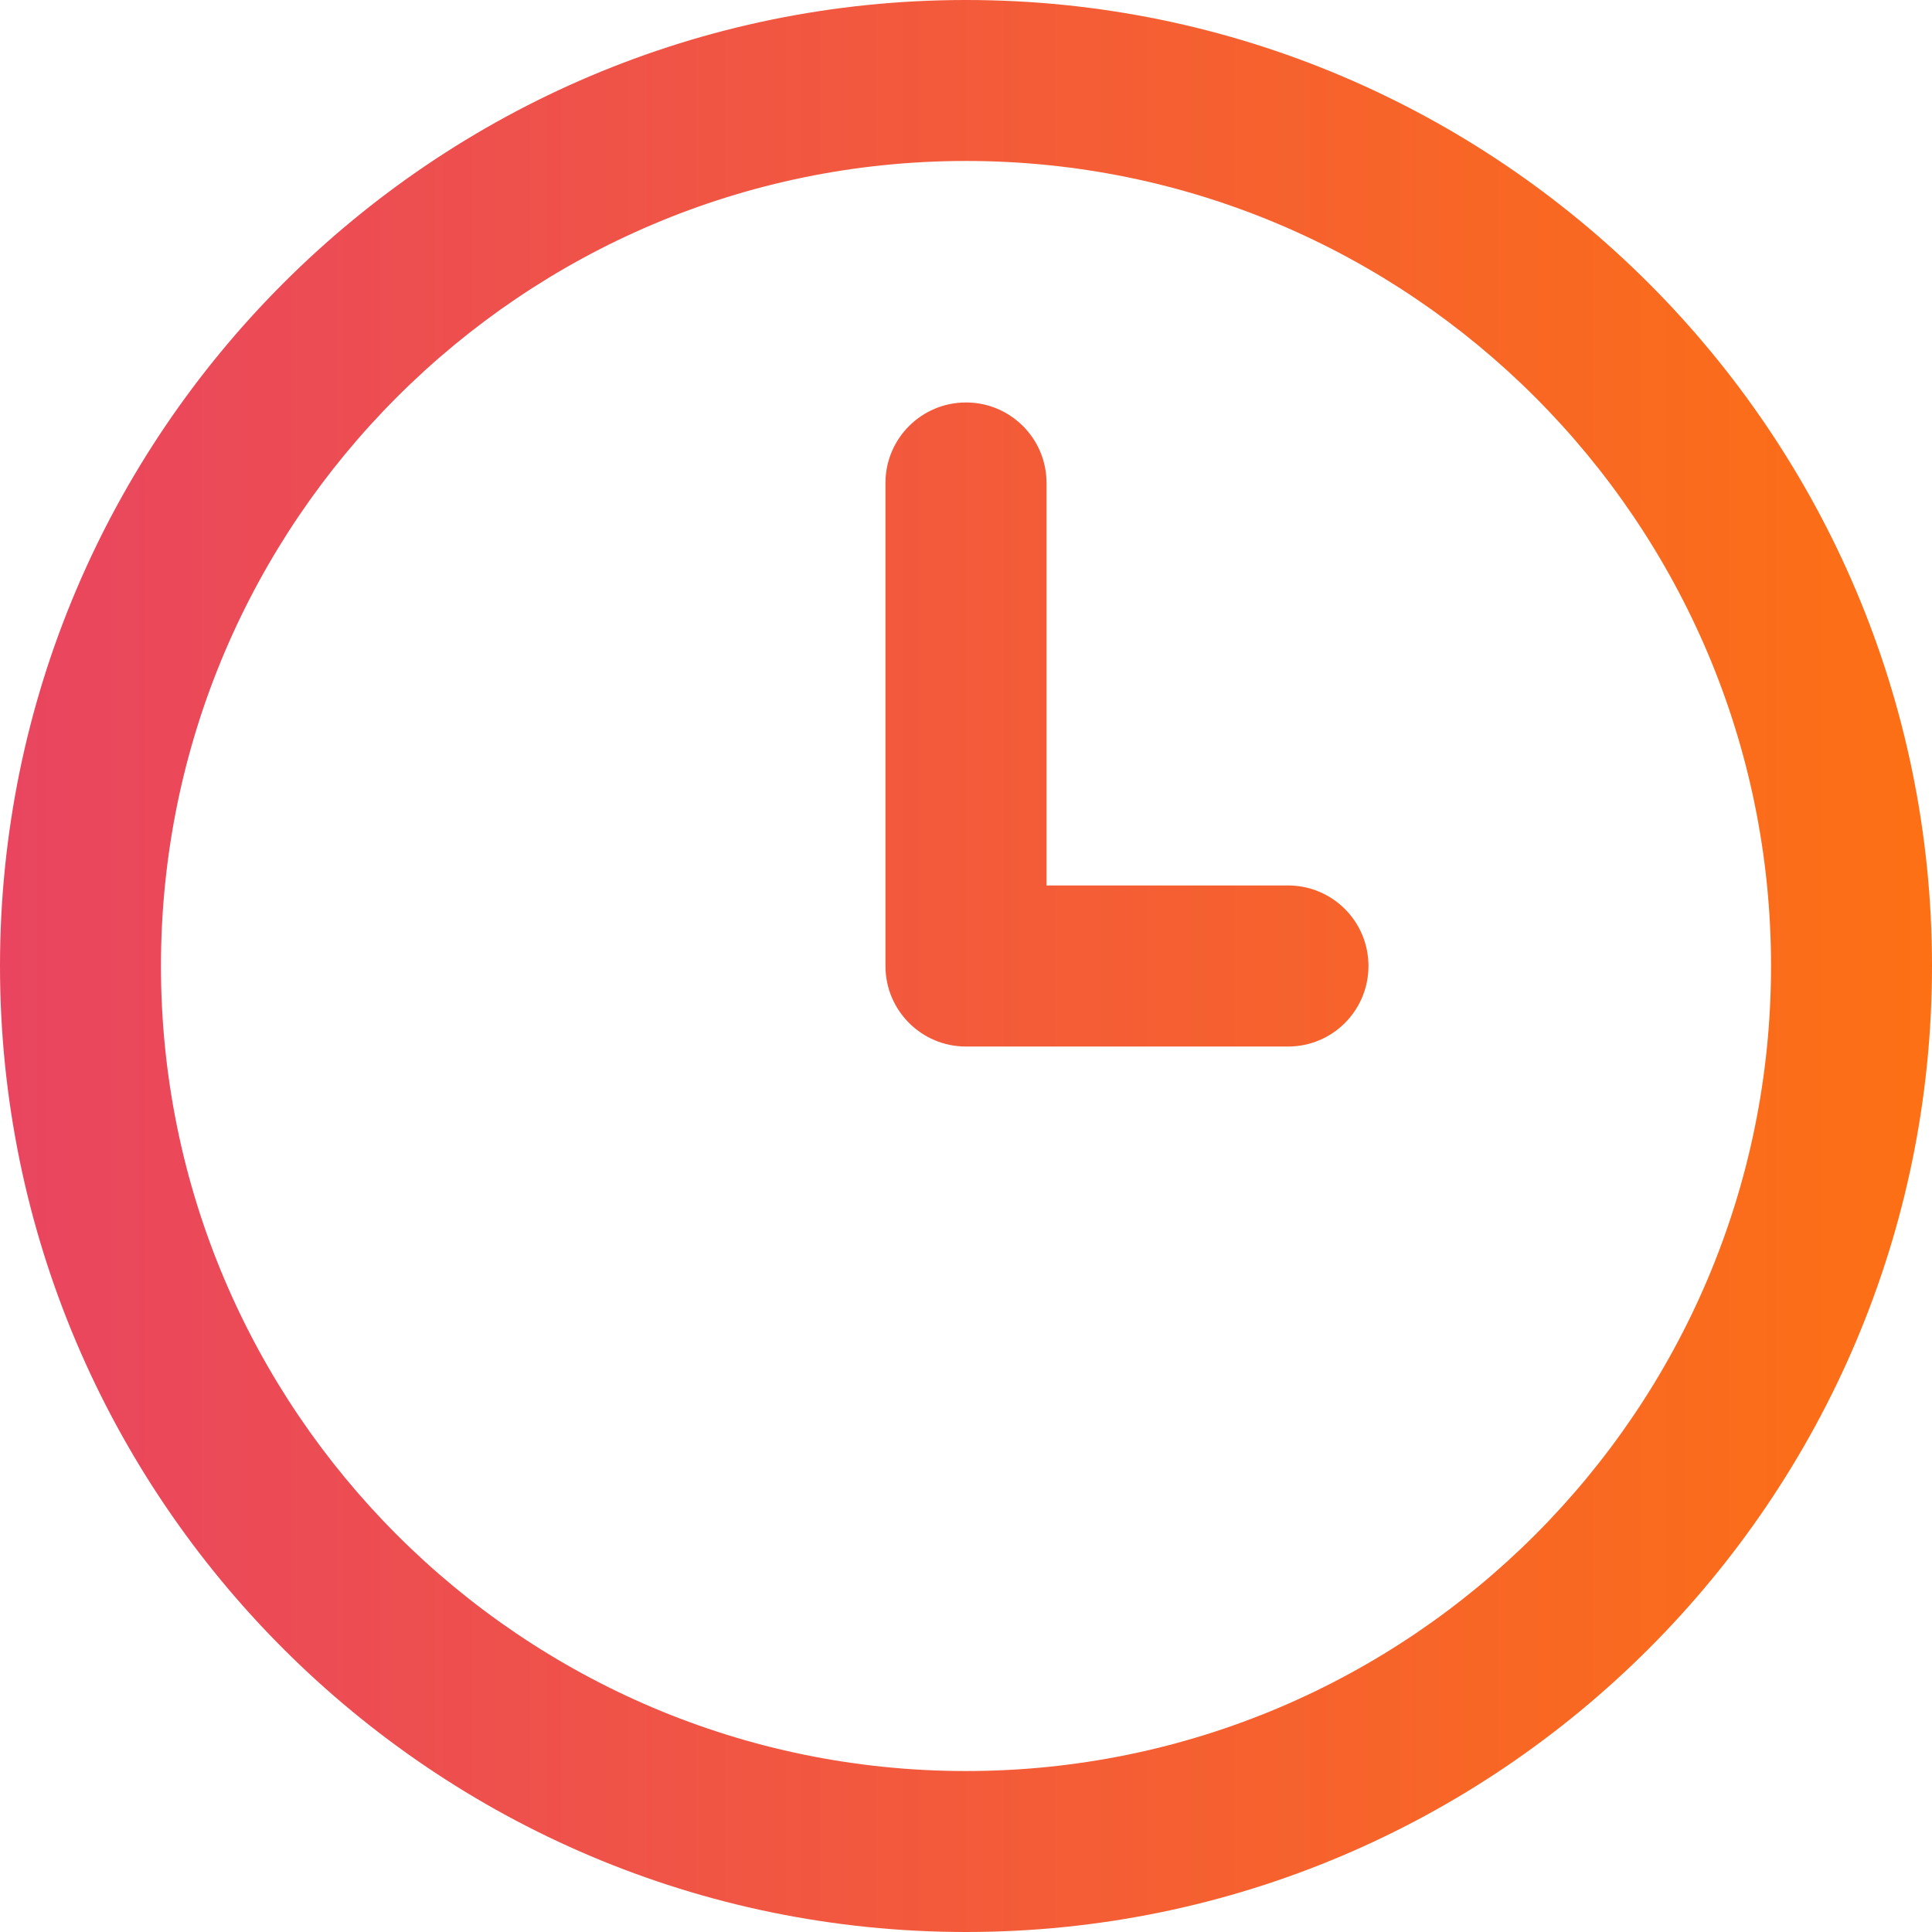 <svg width="16" height="16" viewBox="0 0 16 16" fill="none" xmlns="http://www.w3.org/2000/svg">
<g clip-path="url(#clip0_34_2184)">
<path d="M8 16C3.589 16 0 12.411 0 8C0 3.589 3.589 0 8 0C12.411 0 16 3.589 16 8C16 12.411 12.411 16 8 16ZM8 1.333C4.324 1.333 1.333 4.324 1.333 8C1.333 11.676 4.324 14.667 8 14.667C11.676 14.667 14.667 11.676 14.667 8C14.667 4.324 11.676 1.333 8 1.333ZM11.333 8C11.333 7.631 11.035 7.333 10.667 7.333H8.667V4C8.667 3.631 8.368 3.333 8 3.333C7.632 3.333 7.333 3.631 7.333 4V8C7.333 8.369 7.632 8.667 8 8.667H10.667C11.035 8.667 11.333 8.369 11.333 8Z" fill="url(#paint0_linear_34_2184)"/>
</g>
<defs>
<linearGradient id="paint0_linear_34_2184" x1="1.13621e-07" y1="8" x2="16" y2="8" gradientUnits="userSpaceOnUse">
<stop stop-color="#E94560"/>
<stop offset="1" stop-color="#FD7014"/>
</linearGradient>
<clipPath id="clip0_34_2184">
<rect width="16" height="16" fill="white"/>
</clipPath>
</defs>
</svg>
